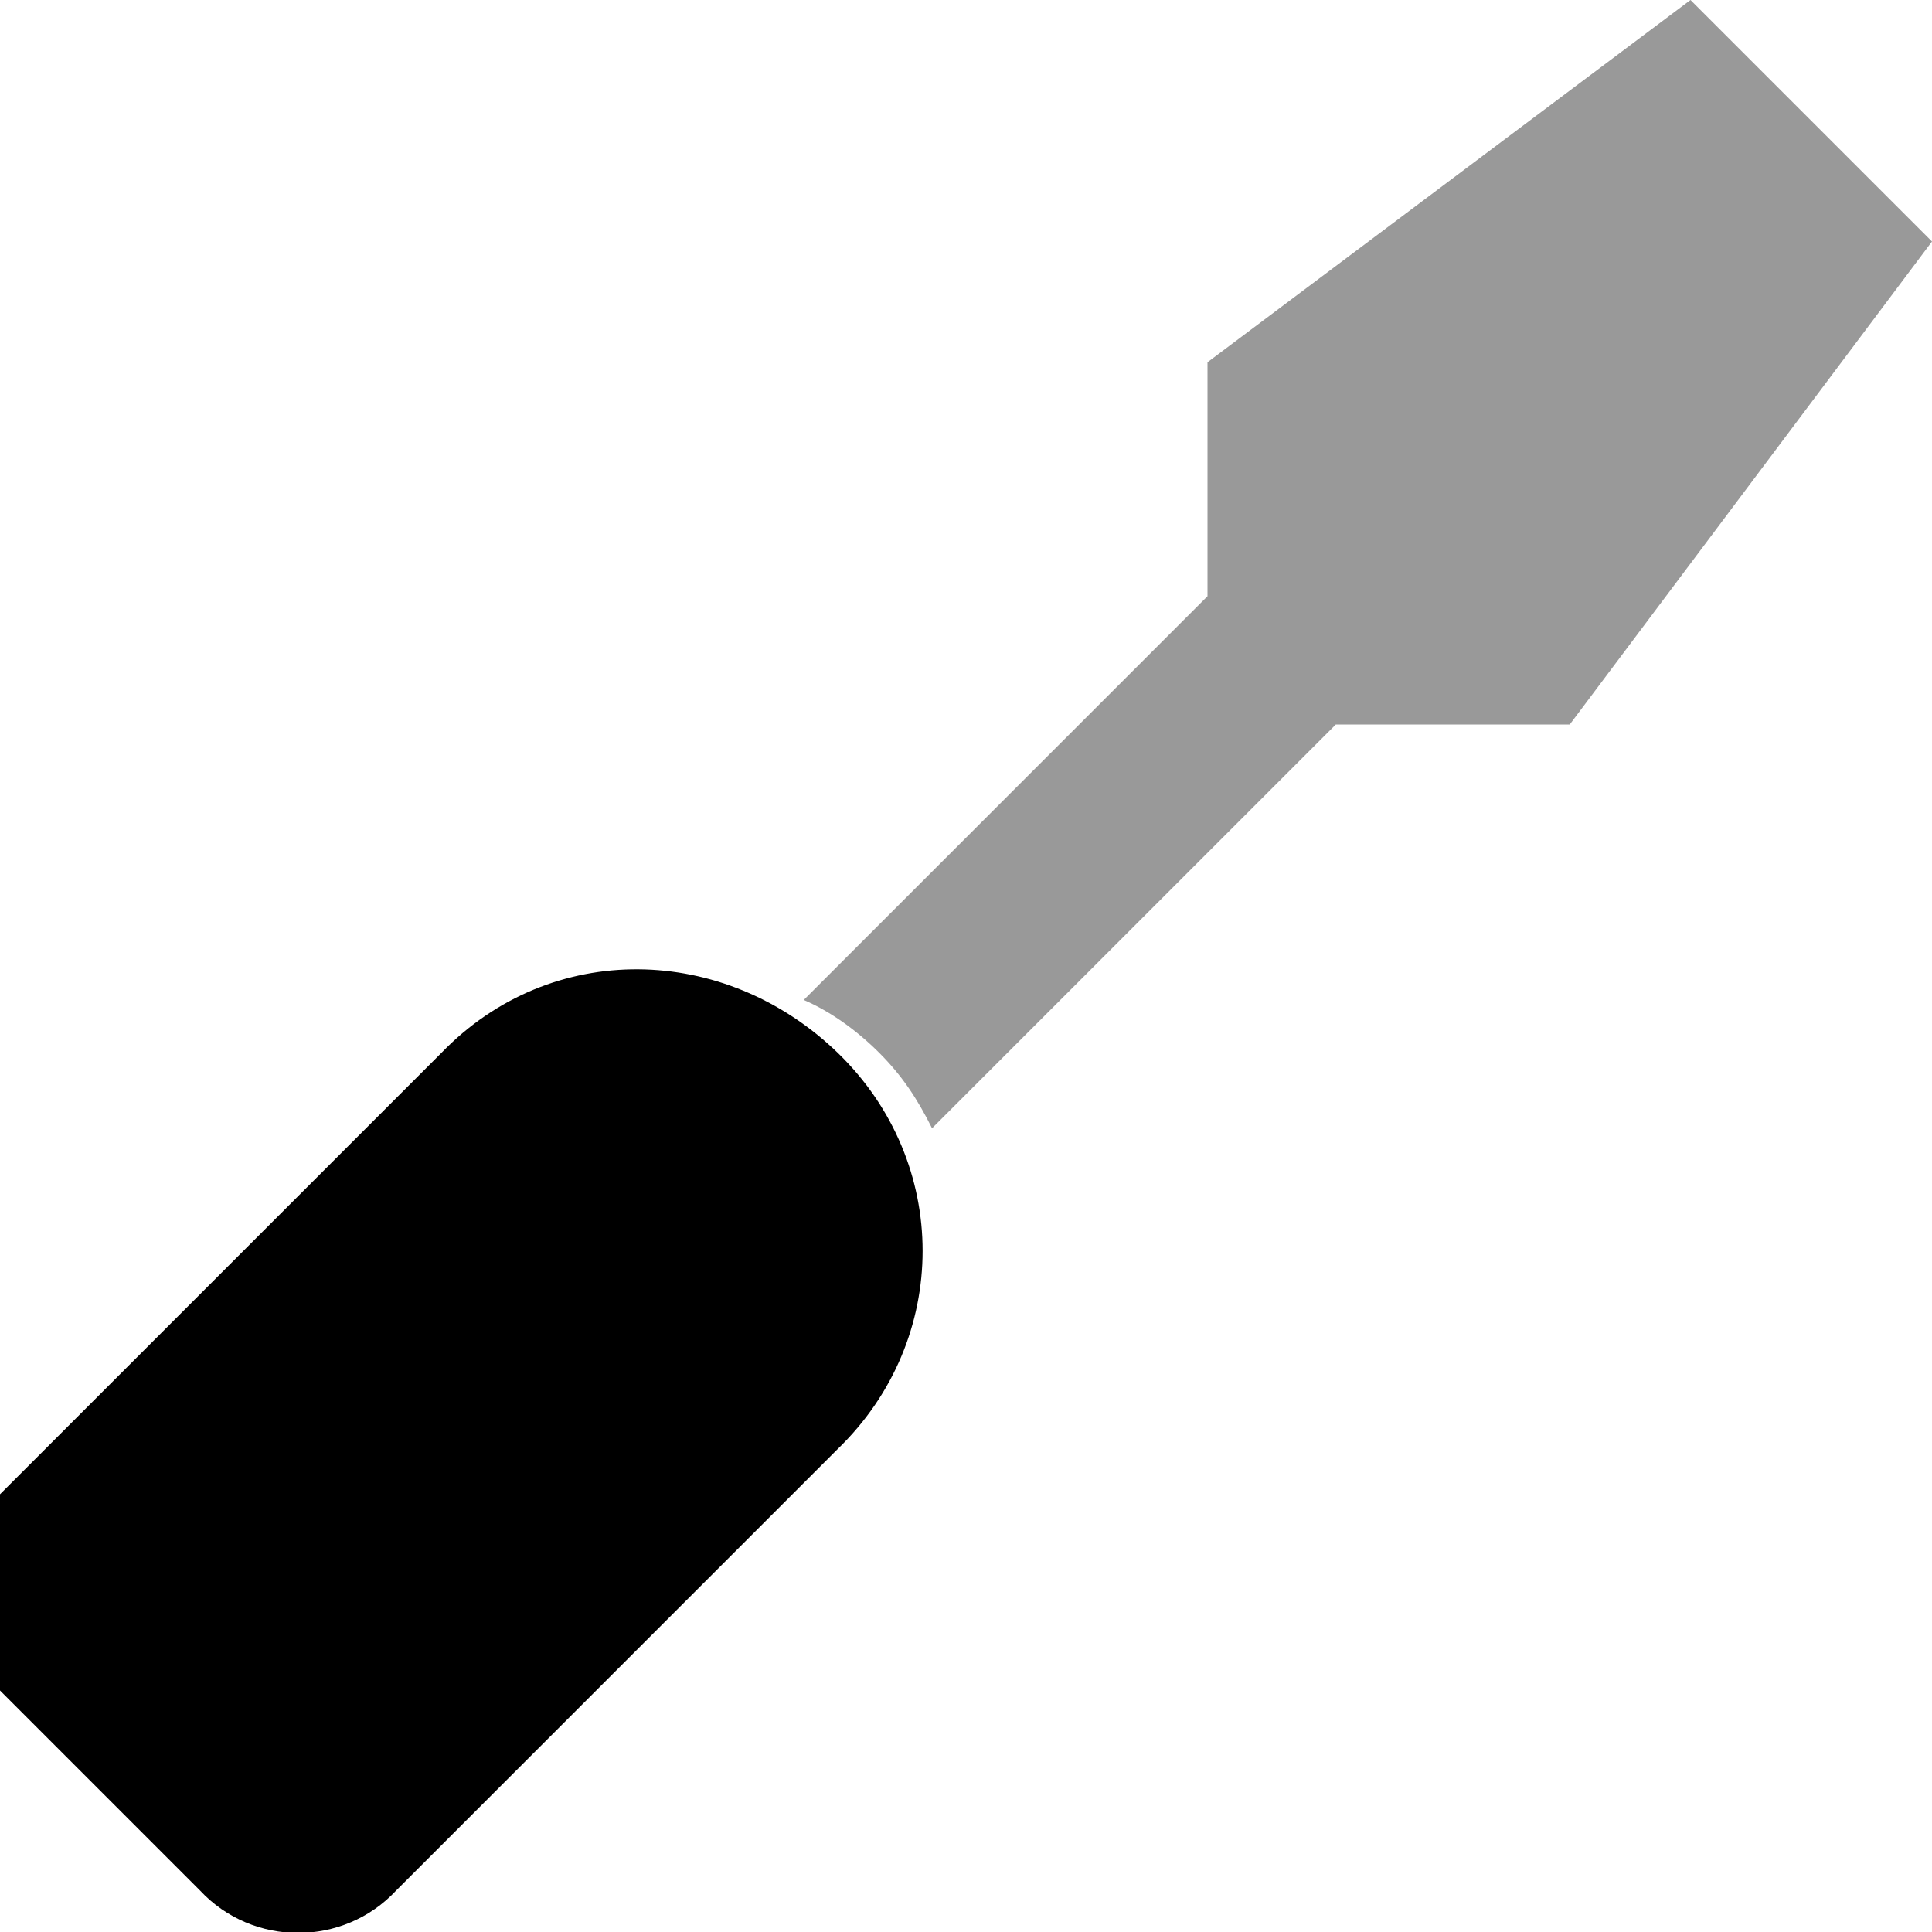 <svg xmlns="http://www.w3.org/2000/svg" viewBox="0 0 512 512"><!-- Font Awesome Pro 6.0.0-alpha1 by @fontawesome - https://fontawesome.com License - https://fontawesome.com/license (Commercial License) --><defs><style>.fa-secondary{opacity:.4}</style></defs><path d="M512 64L416 192H354L247 299C243 291 239 285 233 279S220 268 213 265L320 158V96L448 0L512 64Z" class="fa-secondary"/><path d="M117 279L0 396C-14 410 -14 434 0 448L53 501C67 516 91 516 105 501L222 384C252 355 252 308 222 279S146 249 117 279Z" class="fa-primary"/></svg>